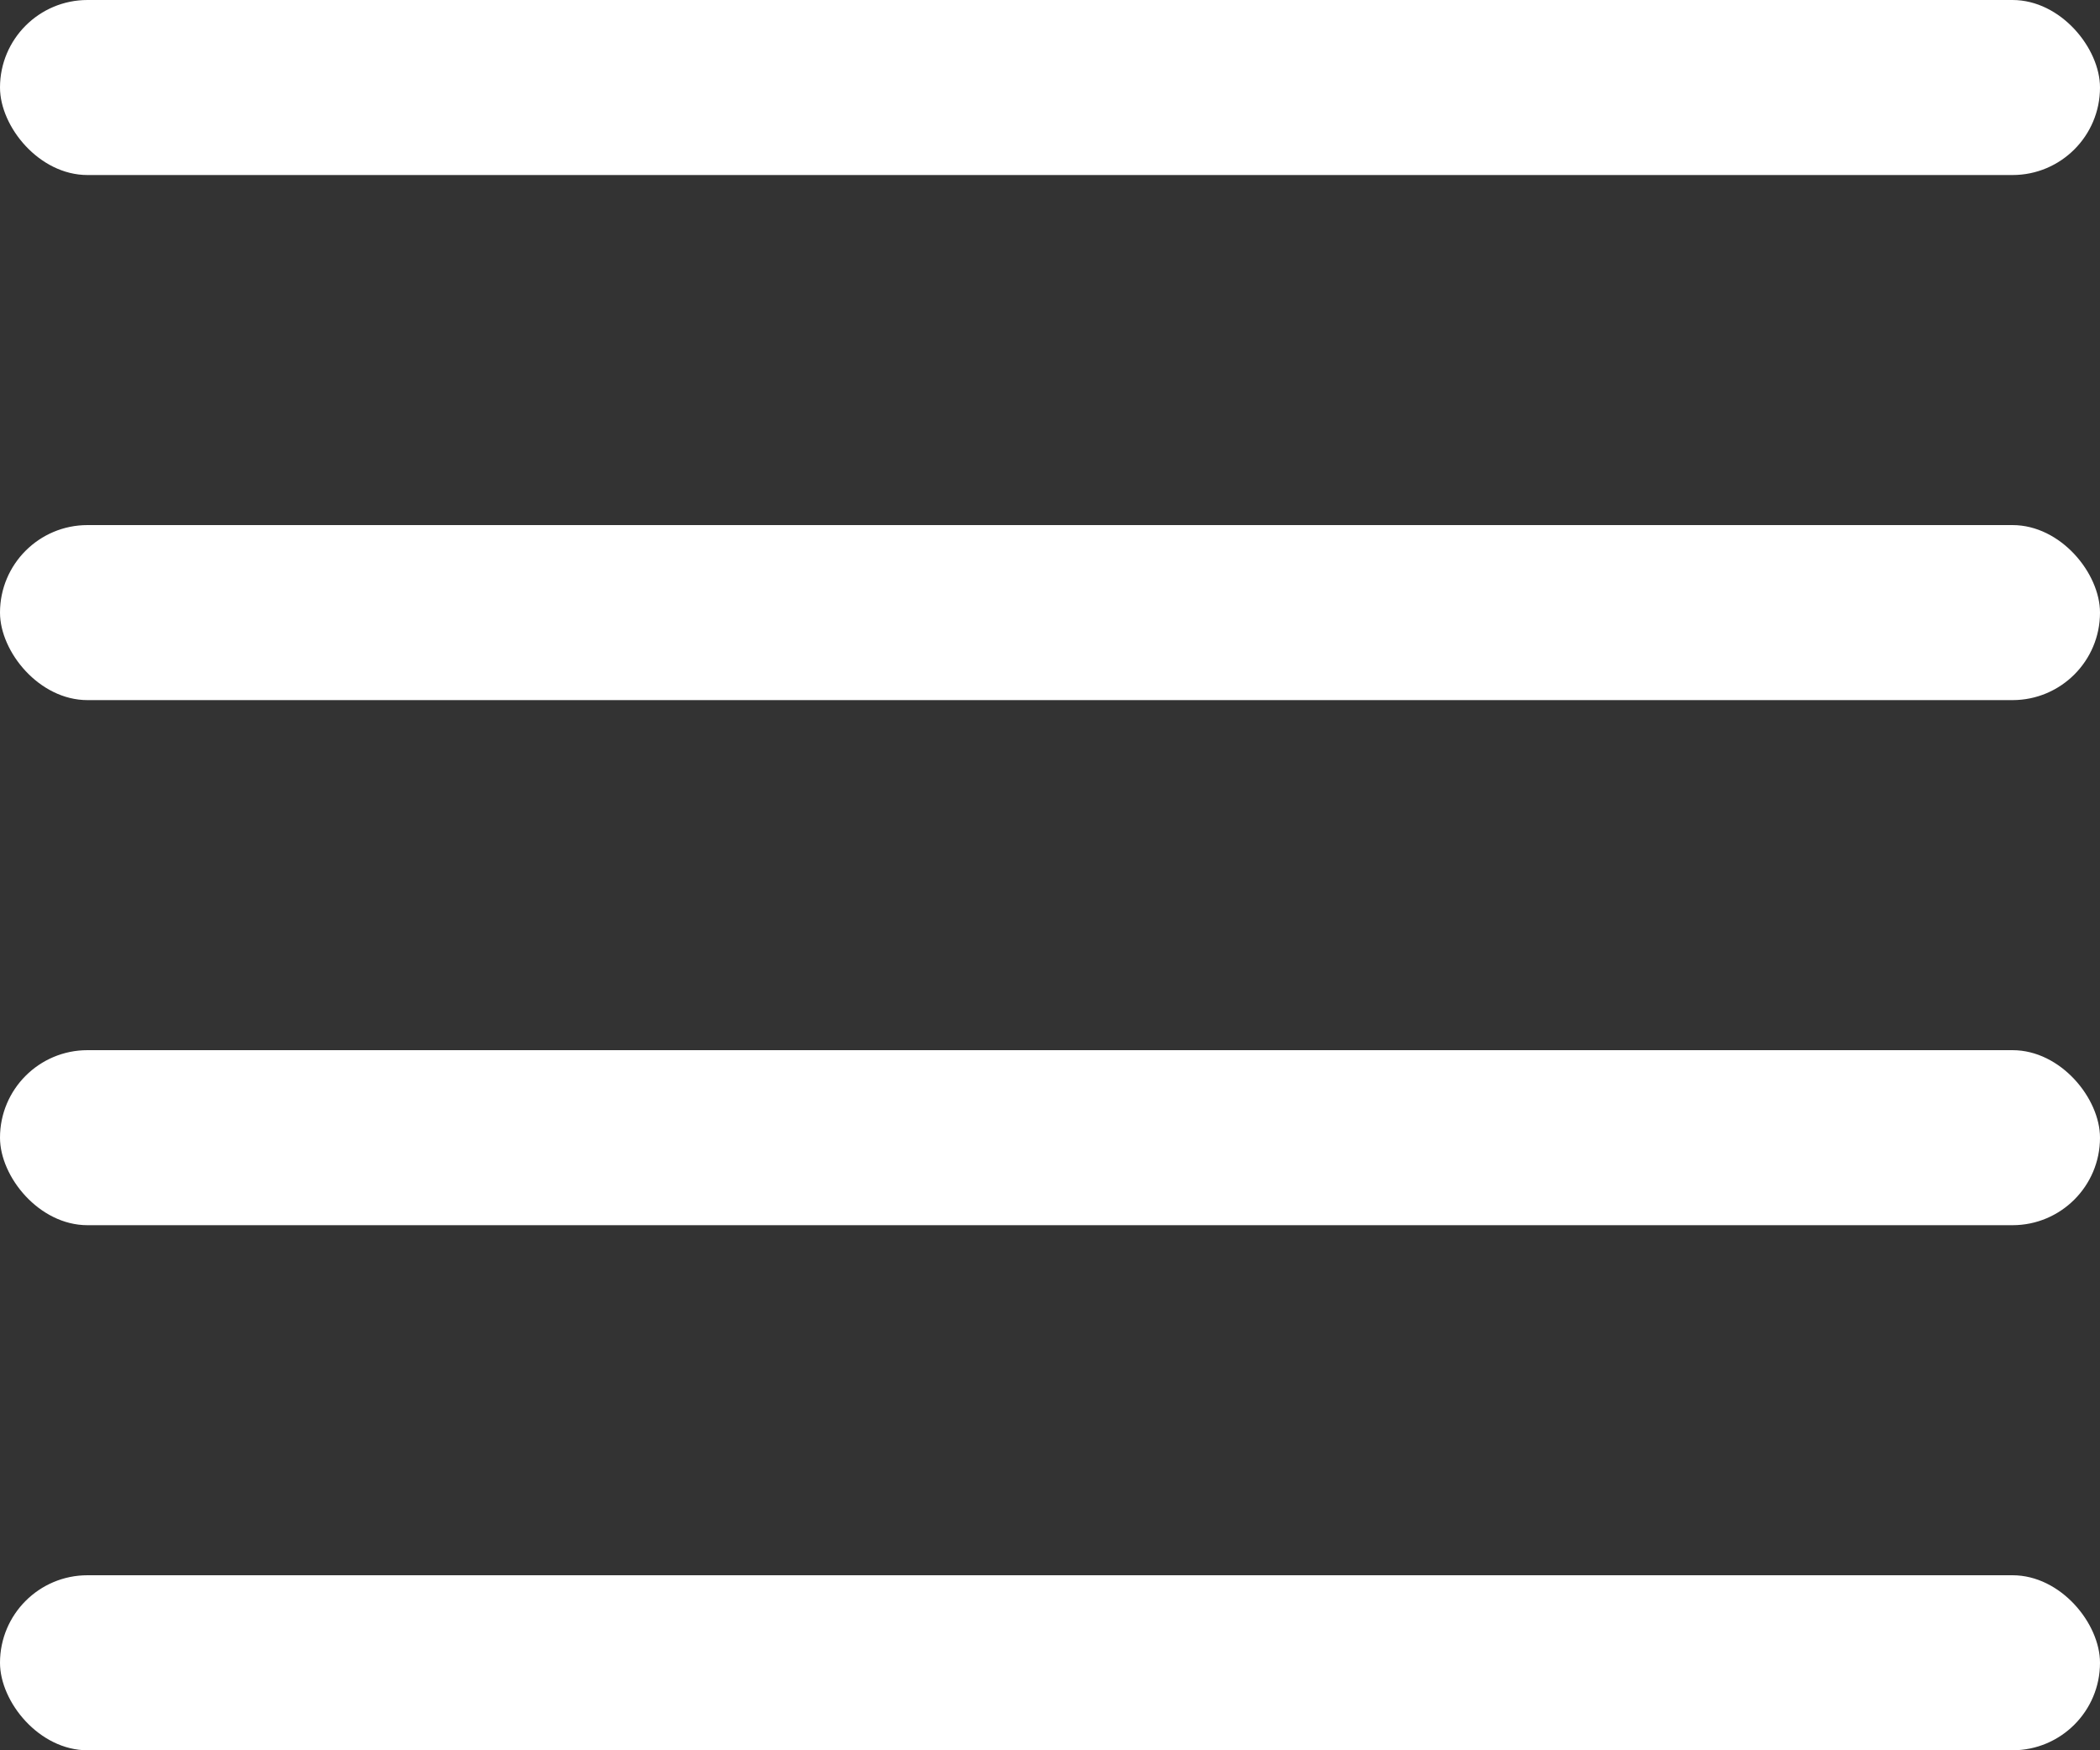 <svg viewBox="0 0 24 20" fill="none" xmlns="http://www.w3.org/2000/svg">
<rect x="0" y="0" width="24" height="20" fill="#333333" stroke="none"/>
<rect width="24" height="2" rx="1" fill="white"/>
<rect y="6" width="24" height="2" rx="1" fill="white"/>
<rect y="12" width="24" height="2" rx="1" fill="white"/>
<rect y="18" width="24" height="2" rx="1" fill="white"/>
</svg>
